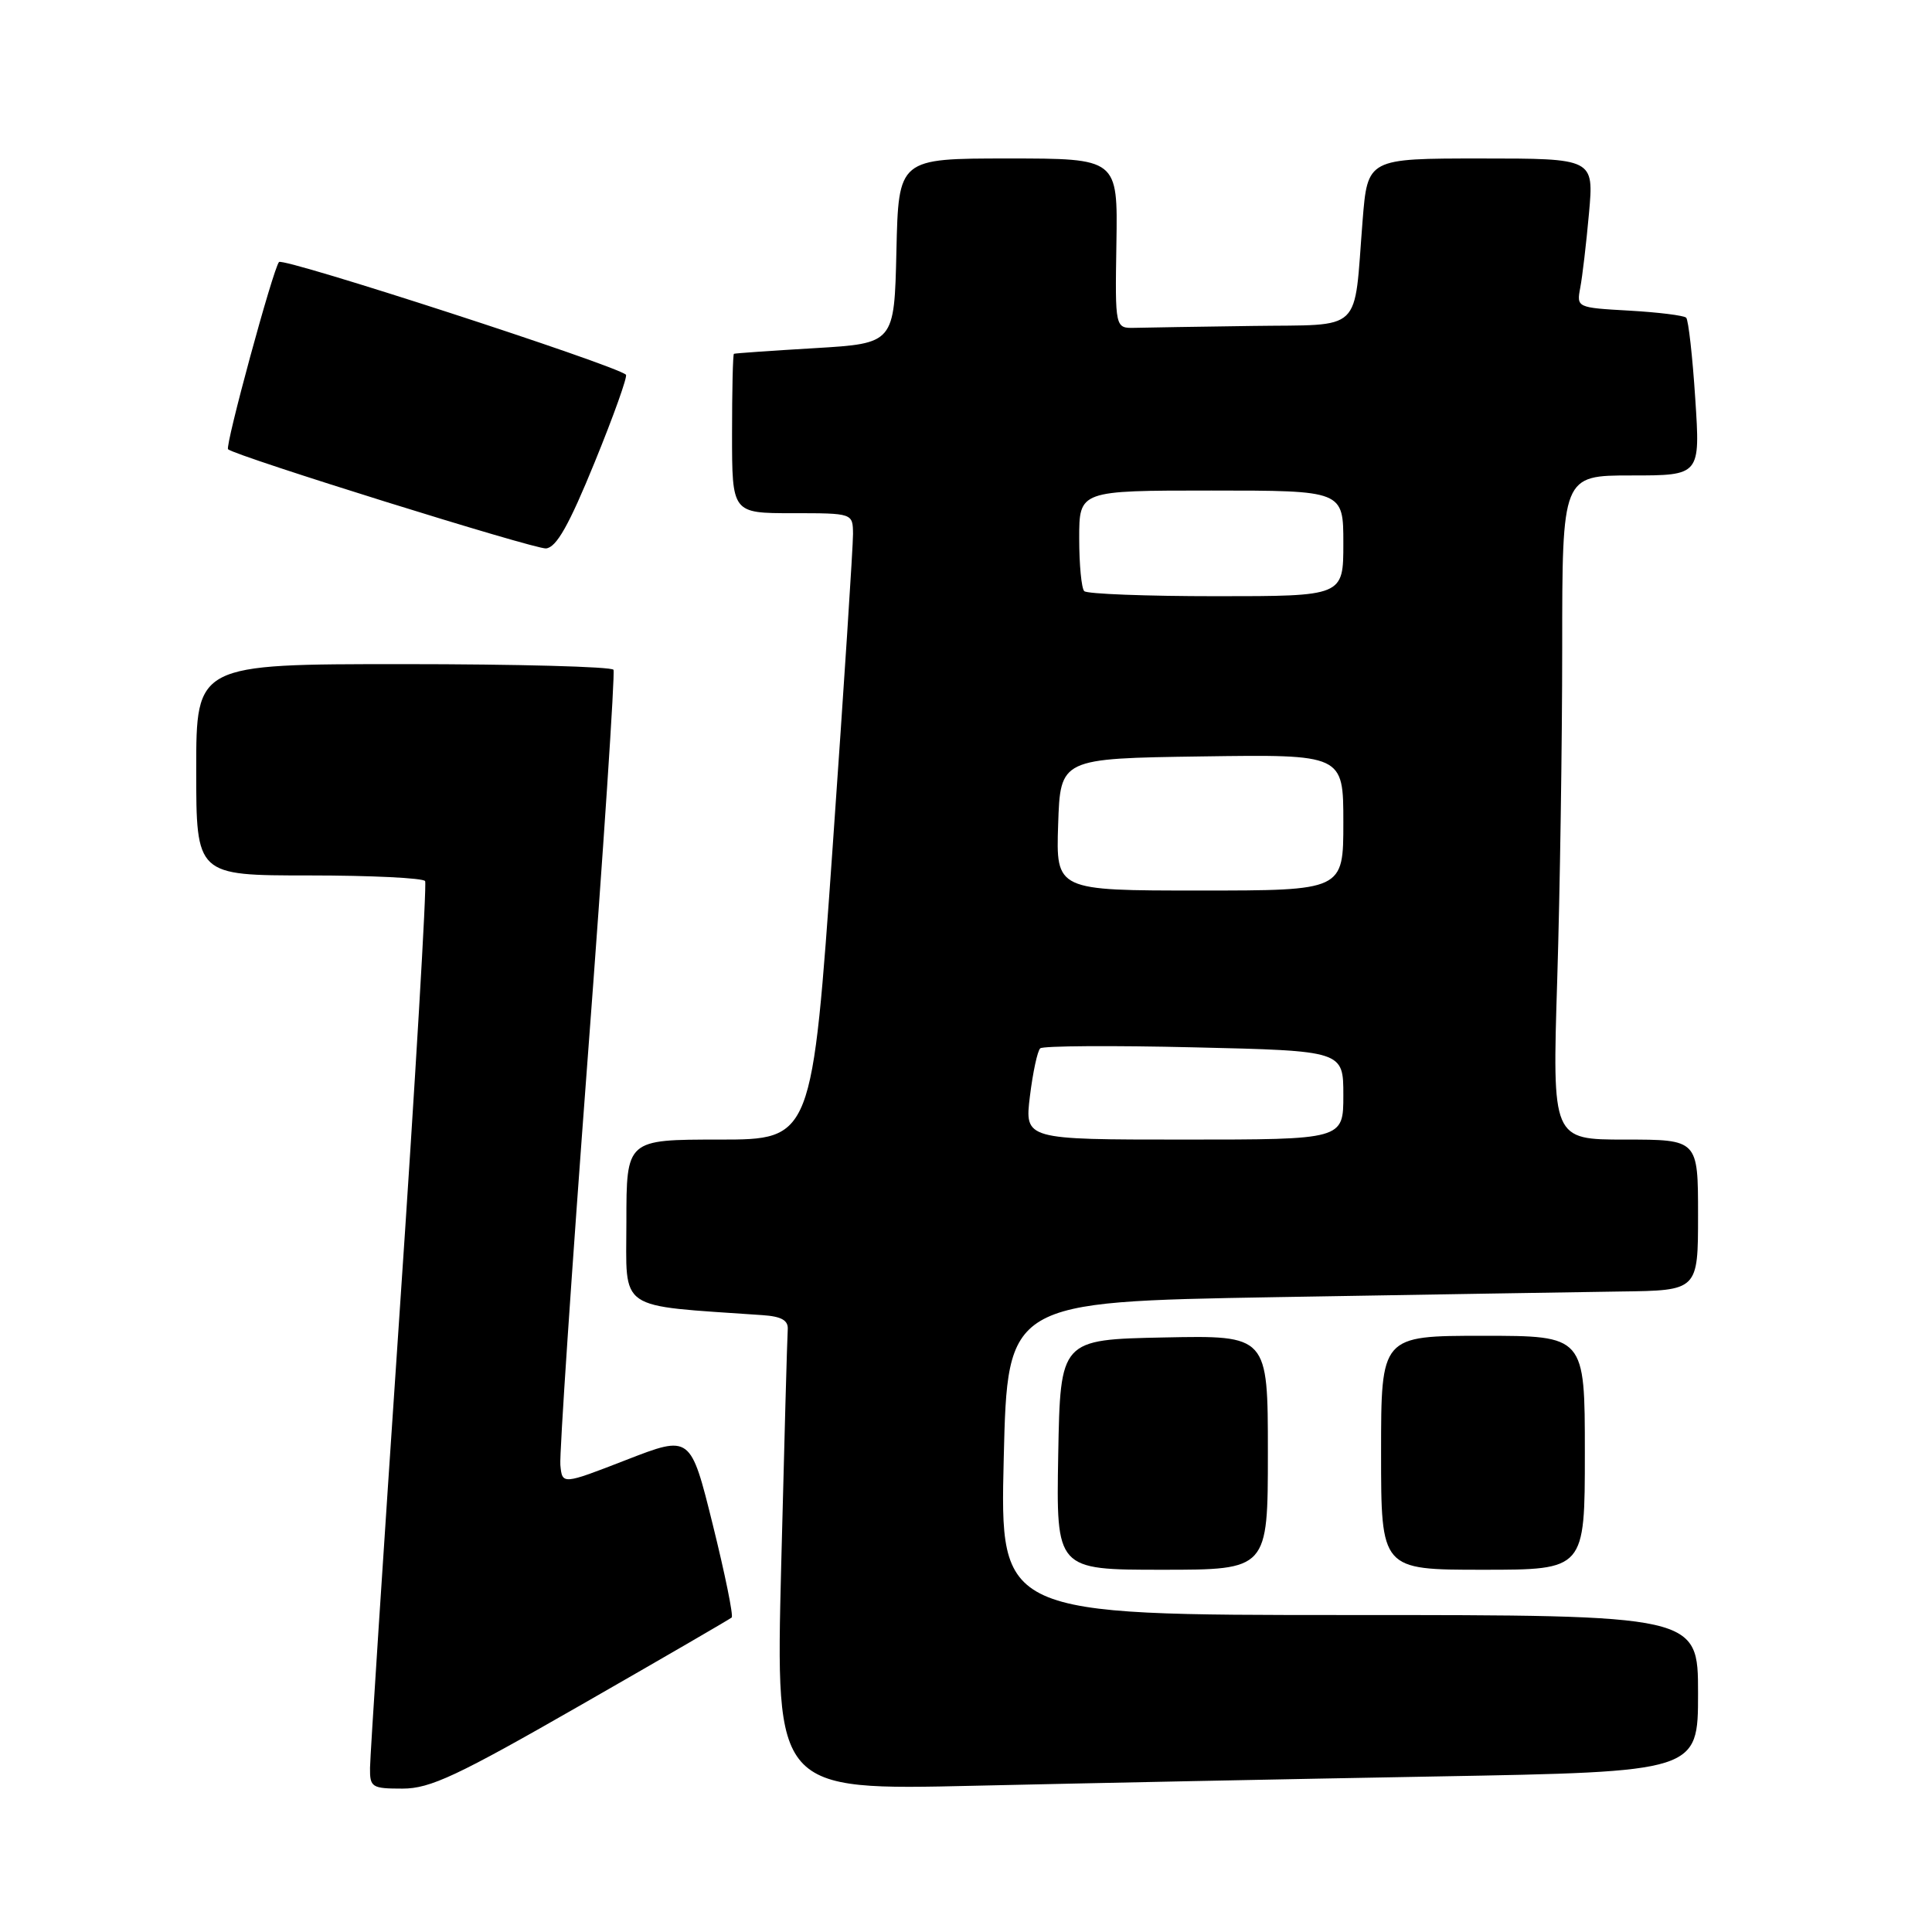 <?xml version="1.0" encoding="UTF-8" standalone="no"?>
<!DOCTYPE svg PUBLIC "-//W3C//DTD SVG 1.1//EN" "http://www.w3.org/Graphics/SVG/1.1/DTD/svg11.dtd" >
<svg xmlns="http://www.w3.org/2000/svg" xmlns:xlink="http://www.w3.org/1999/xlink" version="1.1" viewBox="0 0 256 256">
 <g >
 <path fill="currentColor"
d=" M 77.08 225.86 C 87.76 219.74 96.70 214.55 96.95 214.33 C 97.20 214.11 96.07 208.58 94.45 202.04 C 91.50 190.14 91.50 190.14 83.00 193.44 C 74.50 196.74 74.50 196.74 74.25 194.12 C 74.12 192.68 75.74 168.55 77.85 140.50 C 79.97 112.45 81.51 89.16 81.29 88.75 C 81.07 88.34 68.53 88.00 53.44 88.00 C 26.00 88.00 26.00 88.00 26.00 102.00 C 26.00 116.00 26.00 116.00 40.94 116.00 C 49.16 116.00 56.08 116.34 56.33 116.75 C 56.57 117.16 55.04 143.15 52.91 174.50 C 50.79 205.85 49.04 232.74 49.03 234.25 C 49.00 236.83 49.27 237.00 53.33 237.00 C 57.01 237.00 60.55 235.34 77.08 225.86 Z  M 190.25 235.39 C 225.00 234.77 225.00 234.77 225.00 224.38 C 225.00 214.00 225.00 214.00 178.75 214.00 C 132.50 214.00 132.50 214.00 133.00 193.25 C 133.50 172.50 133.50 172.50 169.00 171.88 C 188.53 171.55 209.11 171.21 214.75 171.13 C 225.00 171.00 225.00 171.00 225.00 161.00 C 225.00 151.00 225.00 151.00 215.34 151.00 C 205.68 151.00 205.68 151.00 206.34 129.84 C 206.70 118.20 207.00 98.40 207.00 85.84 C 207.00 63.00 207.00 63.00 216.15 63.00 C 225.30 63.00 225.30 63.00 224.63 52.82 C 224.27 47.22 223.72 42.39 223.43 42.10 C 223.13 41.80 219.74 41.38 215.89 41.16 C 208.94 40.77 208.90 40.75 209.39 38.13 C 209.67 36.69 210.19 32.24 210.55 28.25 C 211.20 21.00 211.20 21.00 196.21 21.00 C 181.21 21.00 181.21 21.00 180.55 29.25 C 179.35 44.36 180.81 42.97 165.92 43.19 C 158.81 43.29 151.82 43.40 150.38 43.44 C 147.75 43.50 147.75 43.50 147.93 32.25 C 148.11 21.00 148.11 21.00 133.59 21.00 C 119.06 21.00 119.06 21.00 118.78 33.25 C 118.50 45.50 118.50 45.50 108.00 46.13 C 102.22 46.47 97.39 46.81 97.25 46.88 C 97.11 46.94 97.00 51.72 97.00 57.50 C 97.00 68.00 97.00 68.00 105.00 68.00 C 113.00 68.00 113.00 68.00 113.03 70.75 C 113.04 72.26 111.83 90.94 110.33 112.25 C 107.61 151.00 107.61 151.00 95.30 151.00 C 83.00 151.00 83.00 151.00 83.00 161.91 C 83.00 173.91 81.52 172.90 101.00 174.26 C 103.56 174.43 104.47 174.95 104.38 176.17 C 104.31 177.08 103.92 191.20 103.51 207.53 C 102.77 237.23 102.77 237.23 129.13 236.62 C 143.63 236.29 171.14 235.73 190.25 235.39 Z  M 168.00 192.47 C 168.00 176.94 168.00 176.94 154.25 177.22 C 140.50 177.50 140.50 177.50 140.22 192.75 C 139.95 208.00 139.95 208.00 153.97 208.00 C 168.00 208.00 168.00 208.00 168.00 192.47 Z  M 210.00 192.50 C 210.00 177.00 210.00 177.00 196.50 177.00 C 183.00 177.00 183.00 177.00 183.00 192.50 C 183.00 208.00 183.00 208.00 196.50 208.00 C 210.00 208.00 210.00 208.00 210.00 192.50 Z  M 78.79 61.27 C 81.31 55.10 83.18 49.86 82.94 49.65 C 81.51 48.36 37.54 34.08 36.97 34.72 C 36.19 35.59 29.79 59.14 30.22 59.53 C 31.24 60.44 70.87 72.80 72.35 72.67 C 73.73 72.54 75.40 69.58 78.79 61.27 Z  M 136.47 145.25 C 136.86 142.09 137.47 139.23 137.84 138.91 C 138.20 138.58 147.39 138.52 158.25 138.78 C 178.00 139.24 178.00 139.24 178.00 145.12 C 178.00 151.00 178.00 151.00 156.88 151.00 C 135.77 151.00 135.77 151.00 136.47 145.25 Z  M 140.21 109.25 C 140.50 100.50 140.50 100.50 159.25 100.23 C 178.00 99.96 178.00 99.96 178.00 108.98 C 178.00 118.00 178.00 118.00 158.96 118.00 C 139.92 118.00 139.92 118.00 140.21 109.25 Z  M 143.67 78.33 C 143.30 77.97 143.00 74.82 143.00 71.33 C 143.00 65.00 143.00 65.00 160.50 65.00 C 178.00 65.00 178.00 65.00 178.00 72.00 C 178.00 79.00 178.00 79.00 161.17 79.00 C 151.91 79.00 144.03 78.70 143.67 78.33 Z "/>
</g>
</svg>